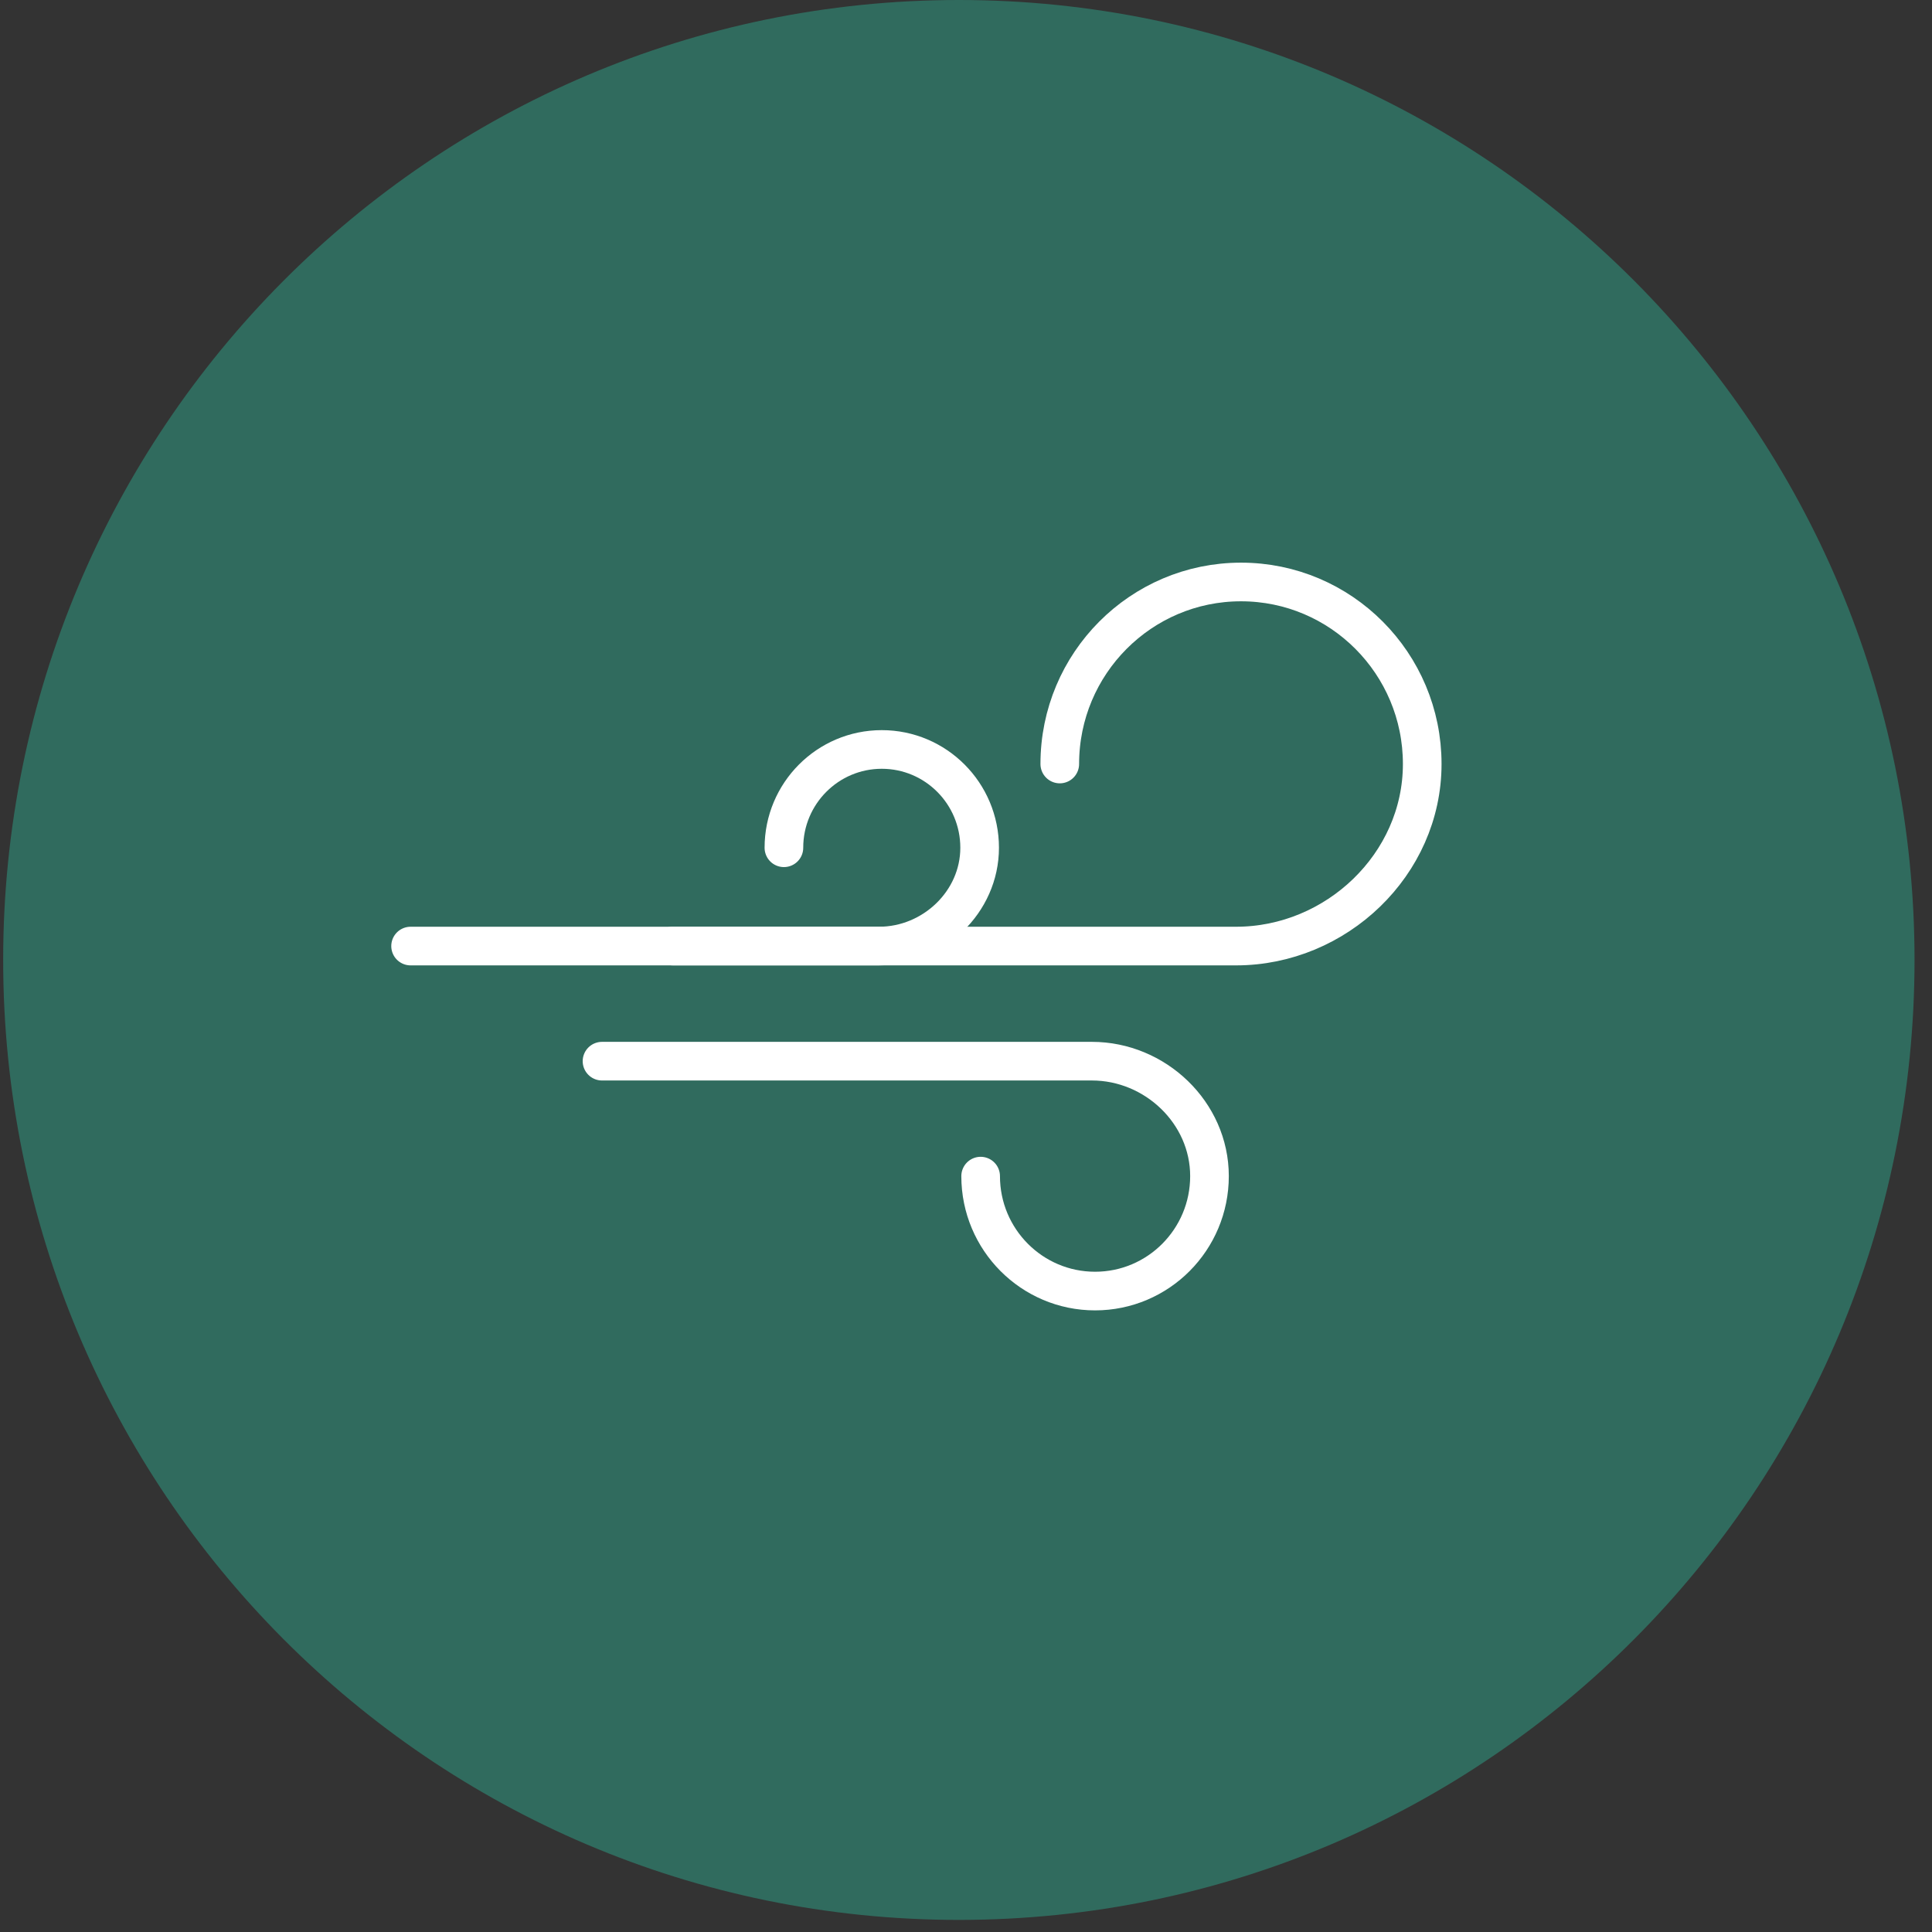 <?xml version="1.0" encoding="UTF-8" standalone="no"?><svg width="100" height="100" viewBox="0 0 100 100" xmlns="http://www.w3.org/2000/svg"><rect x="0" y="0" width="100" height="100" fill="#333333" stroke="none"/><g fill="none" fill-rule="evenodd"><path d="M99.096 49.687c0 27.441-22.147 49.687-49.466 49.687C22.31 99.374.164 77.128.164 49.687S22.311 0 49.63 0c27.319 0 49.466 22.246 49.466 49.687" fill="#306B5E" fill-rule="nonzero"/><path class="dgstar" d="M54.854 39.545c0-5.203 4.2-9.422 9.38-9.422 5.18 0 9.38 4.219 9.38 9.422 0 5.204-4.456 9.423-9.636 9.423H21.252" stroke="#FFF" stroke-width="2" stroke-linecap="round" stroke-linejoin="round"/><path class="dgstar" d="M40.575 43.88c0-2.81 2.268-5.088 5.065-5.088 2.798 0 5.066 2.277 5.066 5.087 0 2.81-2.407 5.088-5.204 5.088h-10.68M50.758 60.876c0 3.285 2.652 5.949 5.923 5.949s5.922-2.664 5.922-5.95c0-3.285-2.813-5.949-6.084-5.949H31.16" stroke="#FFF" stroke-width="2" stroke-linecap="round" stroke-linejoin="round"/></g></svg>